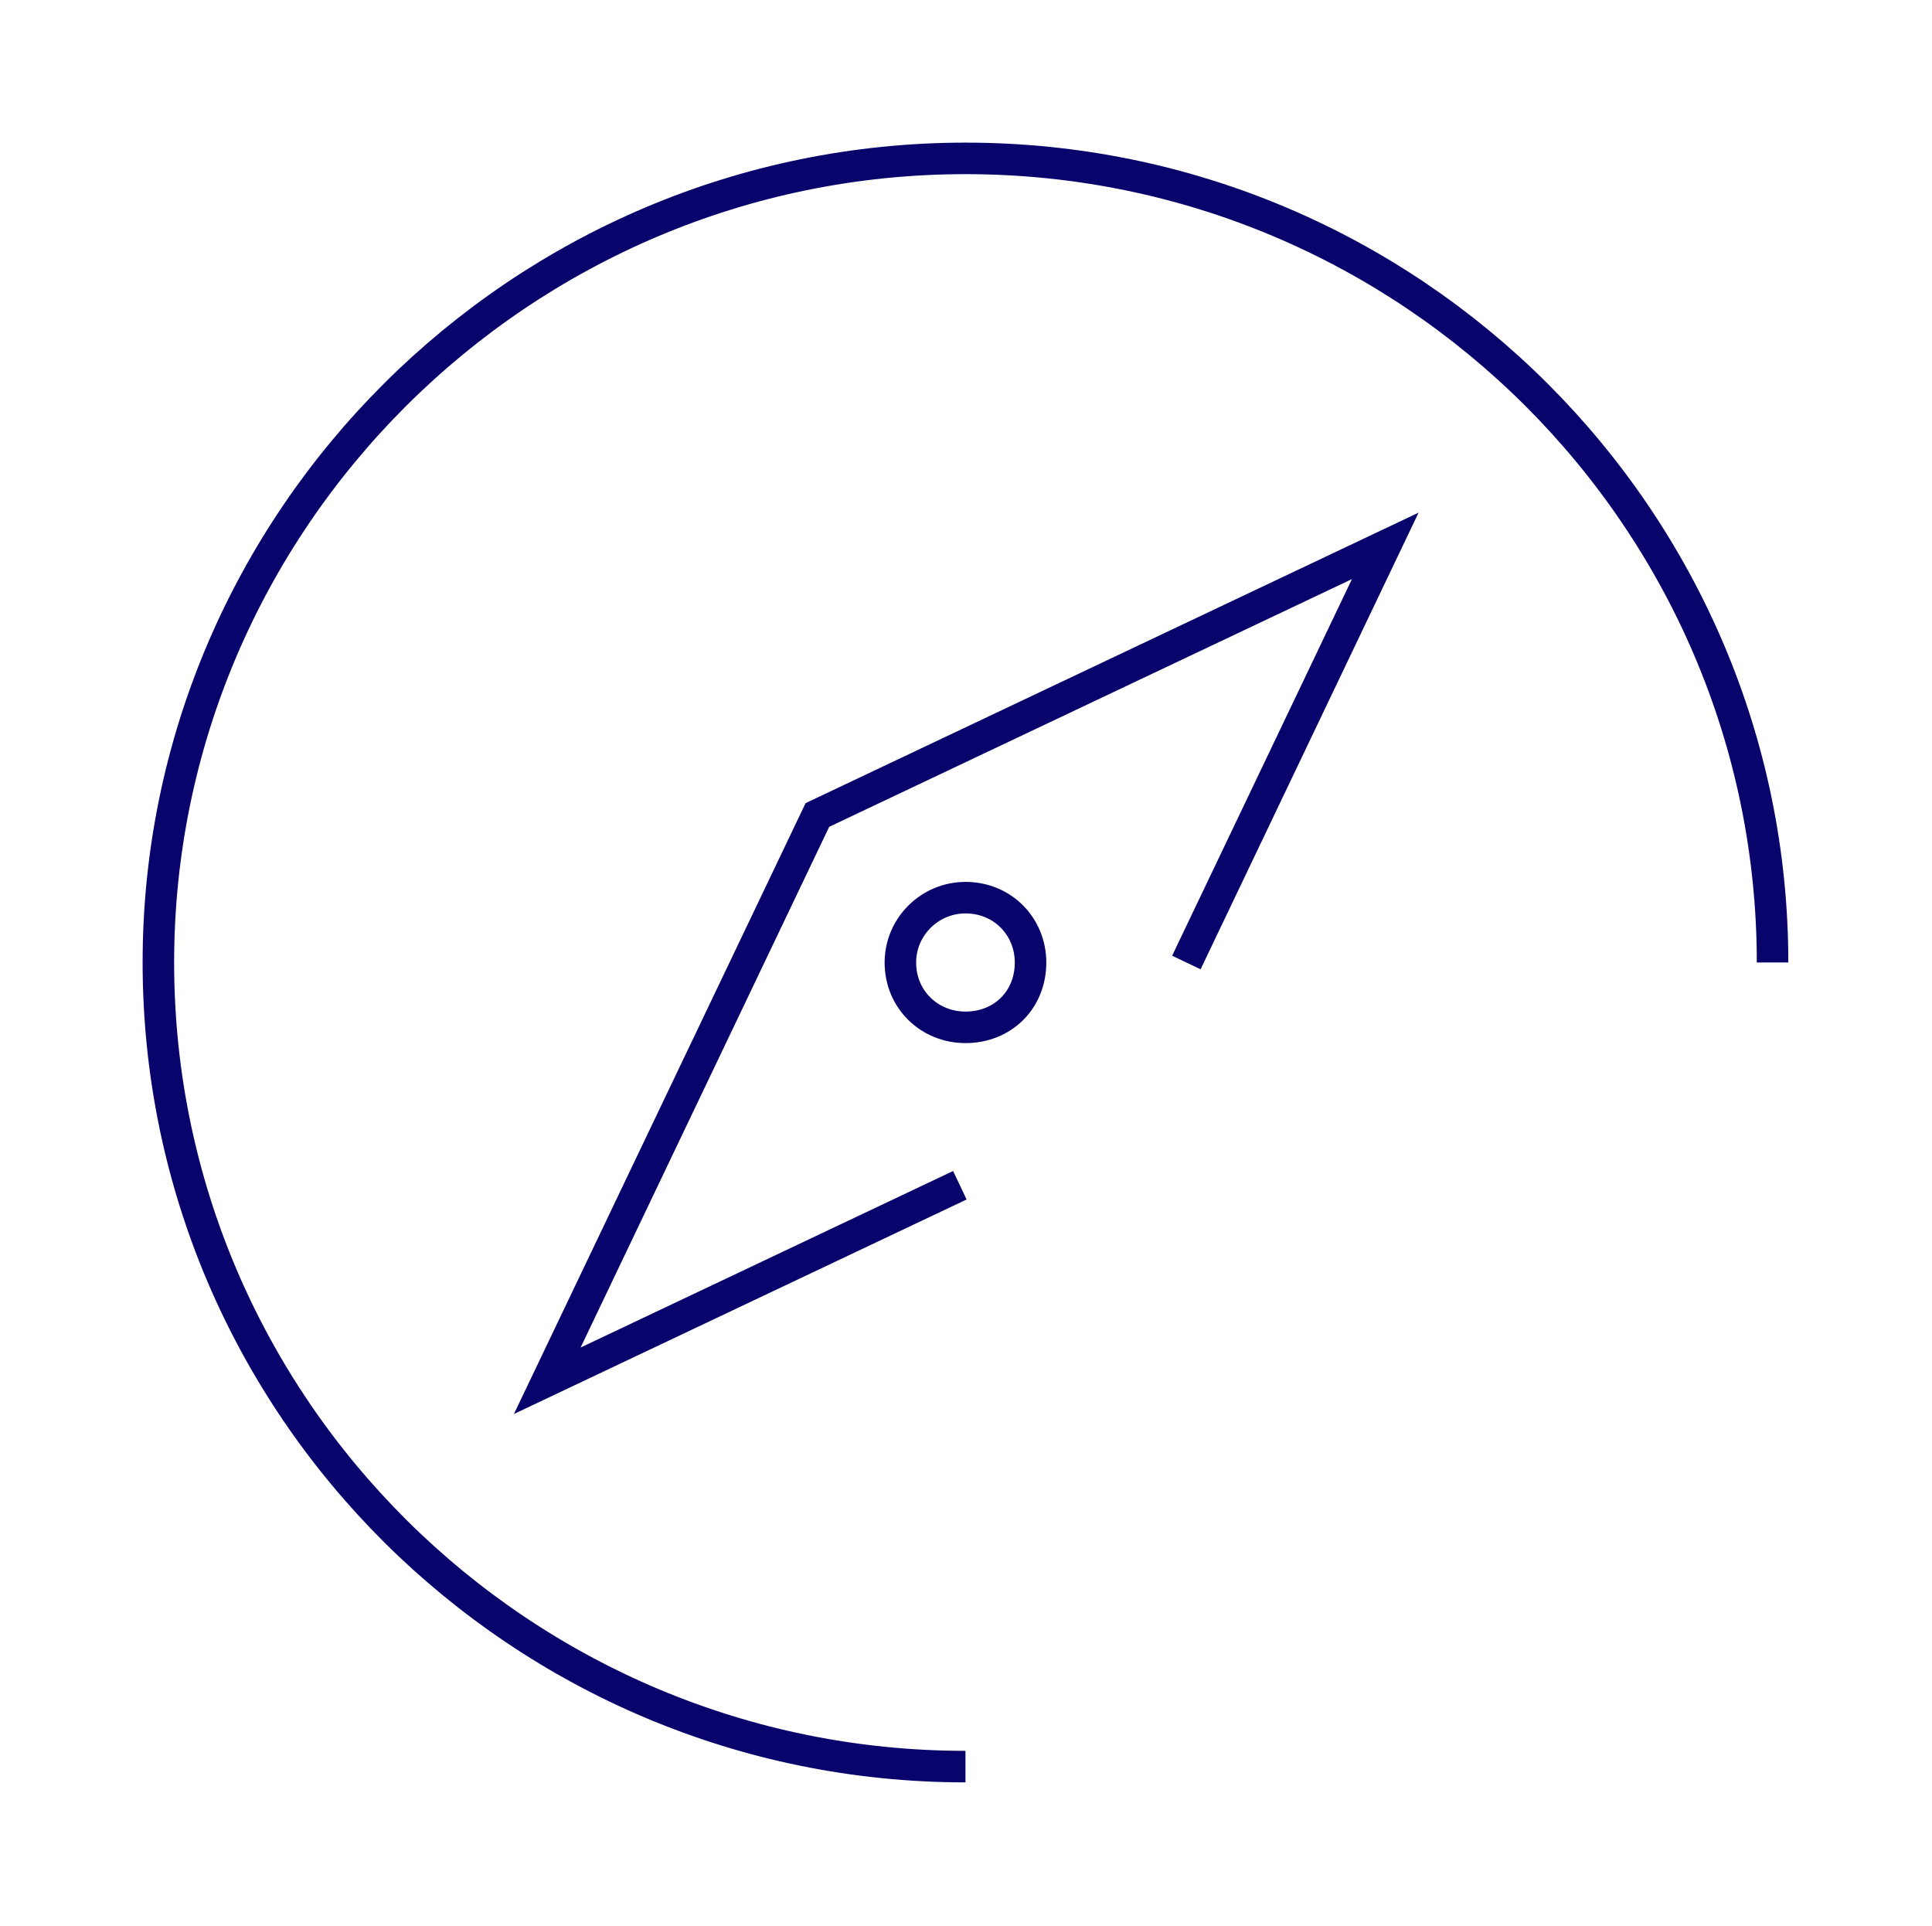 <?xml version="1.0" encoding="UTF-8" standalone="no"?>
<!DOCTYPE svg PUBLIC "-//W3C//DTD SVG 1.1//EN" "http://www.w3.org/Graphics/SVG/1.1/DTD/svg11.dtd">
<svg width="100%" height="100%" viewBox="0 0 613 611" version="1.1" xmlns="http://www.w3.org/2000/svg" xmlns:xlink="http://www.w3.org/1999/xlink" xml:space="preserve" xmlns:serif="http://www.serif.com/" style="fill-rule:evenodd;clip-rule:evenodd;stroke-miterlimit:10;">
    <g transform="matrix(1,0,0,1,-3909.17,-6295.81)">
        <g transform="matrix(1,0,0,1,3799,6136.67)">
            <g transform="matrix(1,0,0,1,-3800.78,-6137.95)">
                <path d="M4215.5,6673.12L4084.59,6735.15L4170.3,6555.65L4350.48,6470.27L4287.37,6602.45M4237.93,6602.45C4237.93,6614.28 4229.15,6623.02 4217.28,6623.02C4205.92,6623.02 4196.63,6614.28 4196.63,6602.45C4196.63,6591.13 4205.92,6581.88 4217.28,6581.88C4229.15,6581.88 4237.93,6591.13 4237.93,6602.45M4217.28,6857.56C4076.33,6857.56 3961.2,6743.38 3961.2,6602.45C3961.2,6462.04 4076.33,6347.34 4217.28,6347.34C4358.74,6347.34 4473.36,6462.04 4473.36,6602.45" style="fill:none;stroke:rgb(9,3,108);stroke-width:10px;"/>
            </g>
        </g>
    </g>
</svg>

